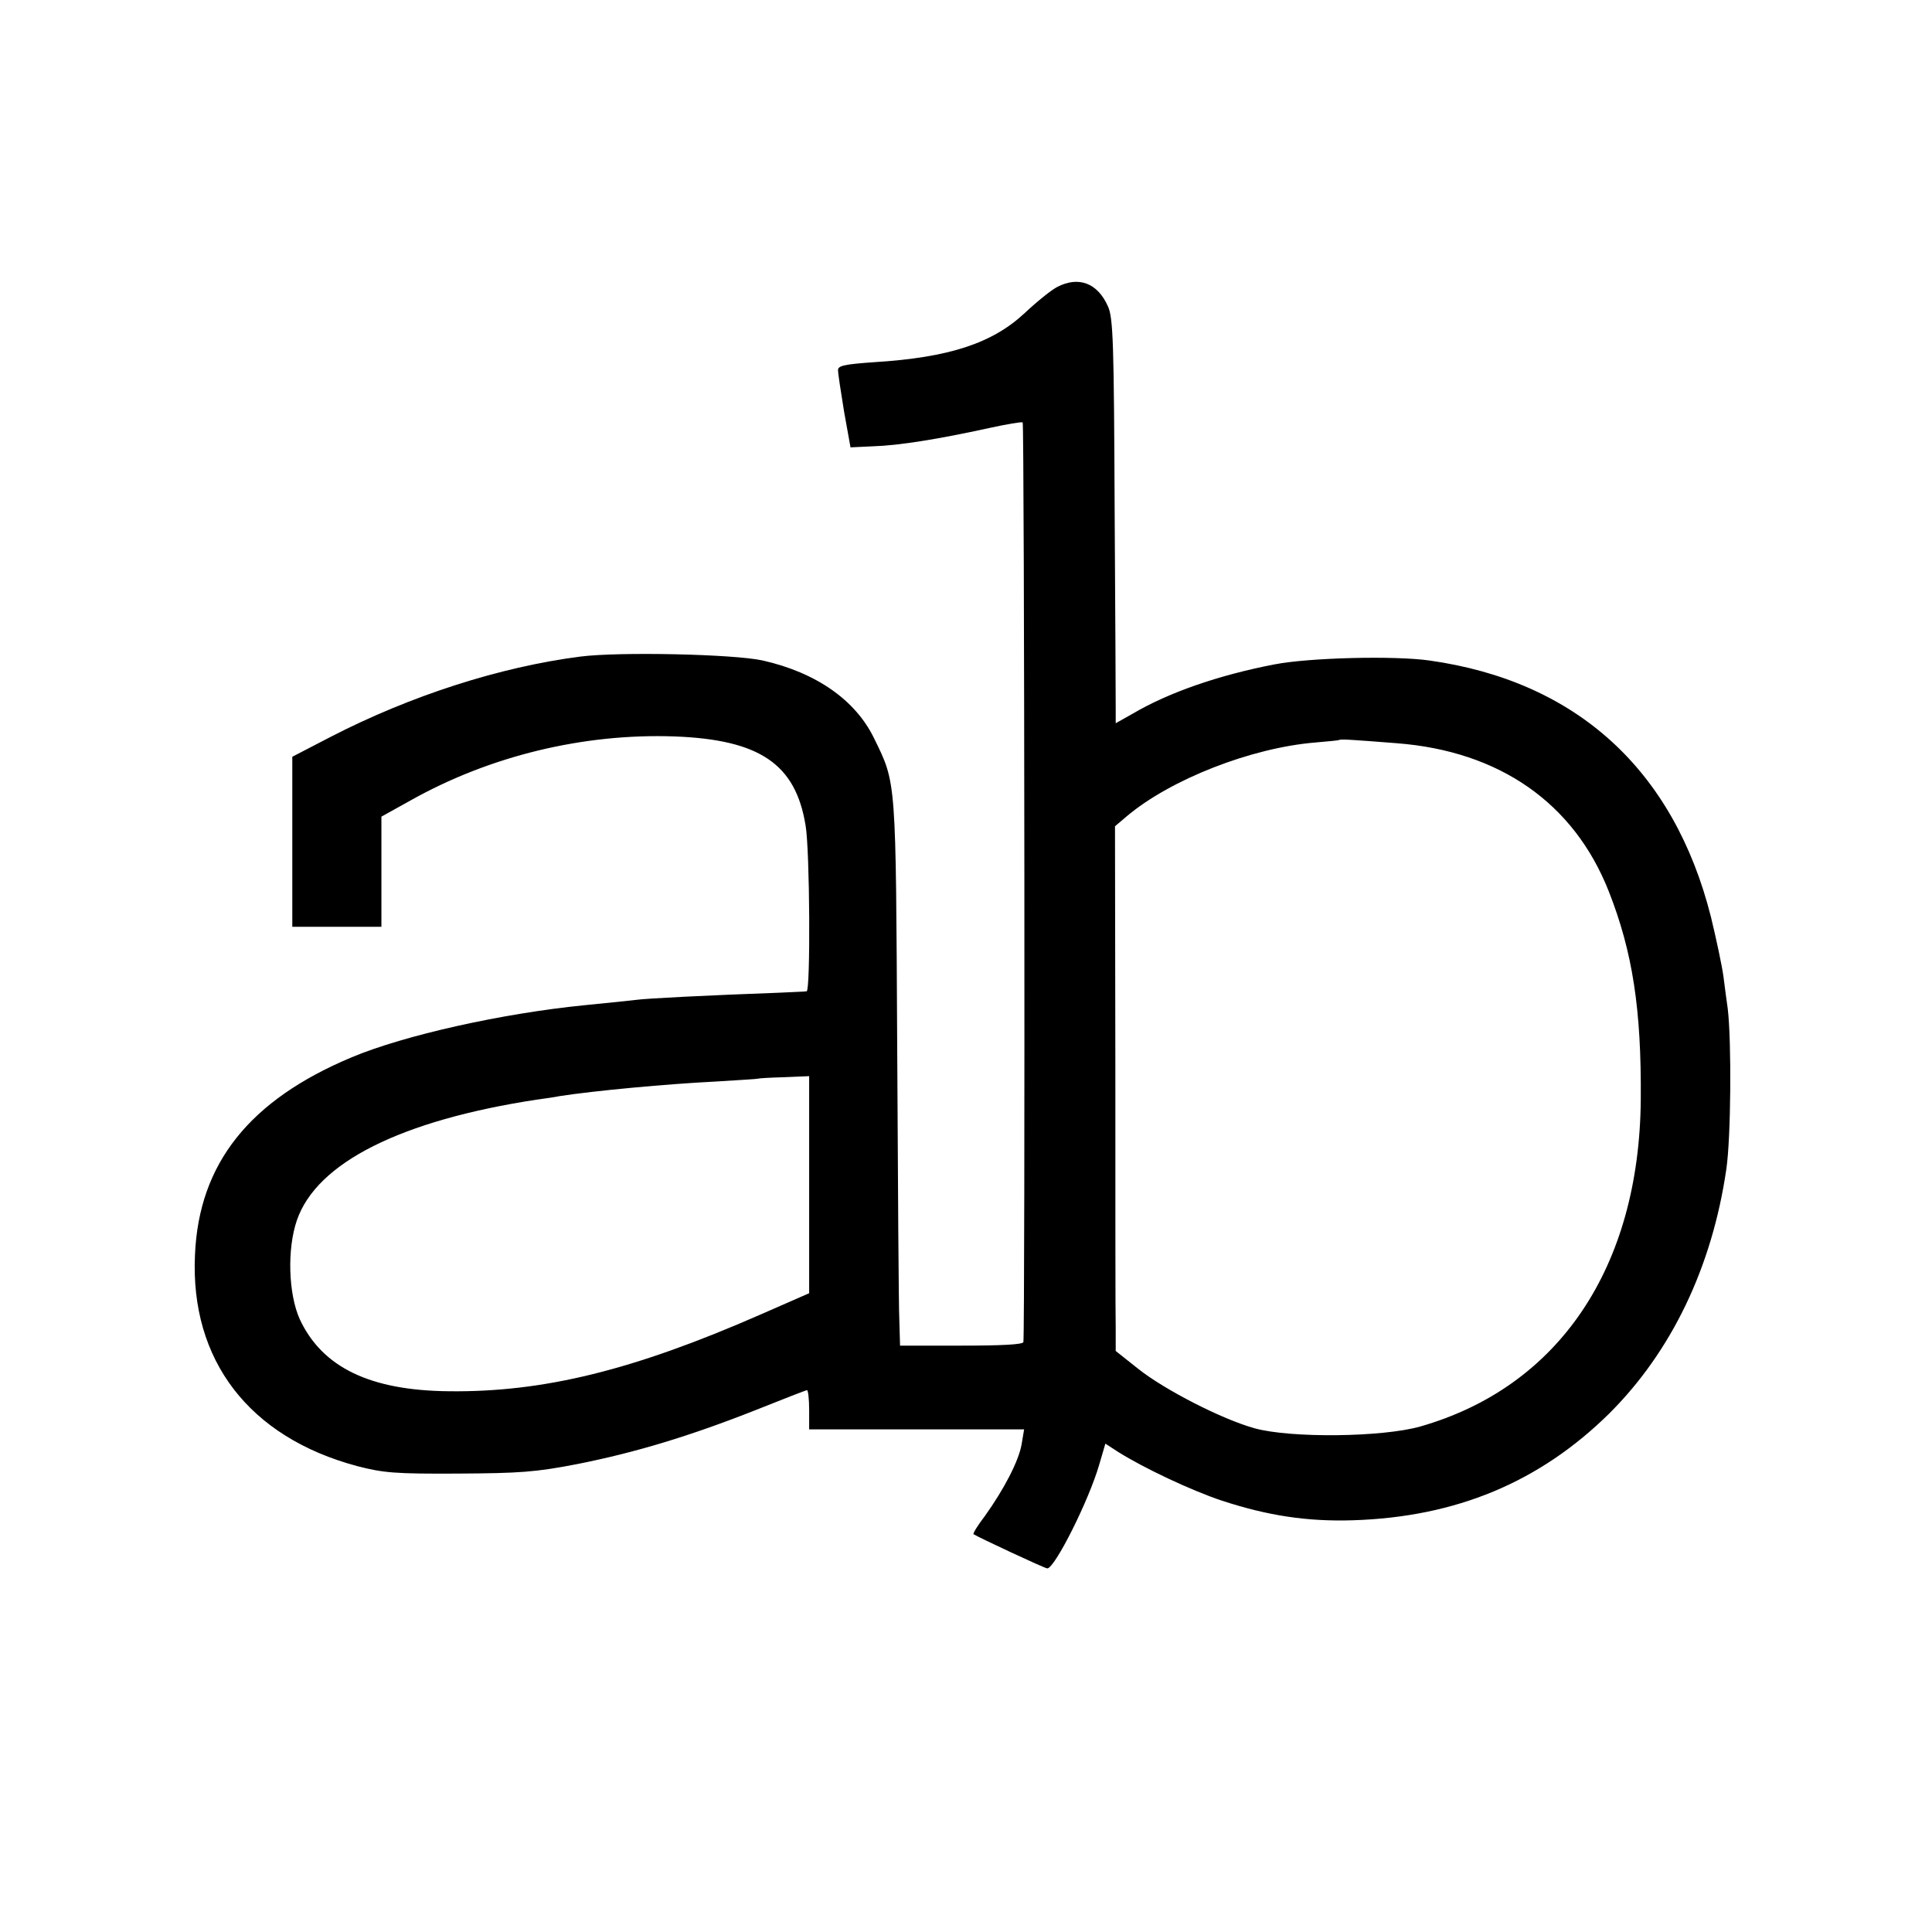 <?xml version="1.0" standalone="no"?>
<!DOCTYPE svg PUBLIC "-//W3C//DTD SVG 20010904//EN"
 "http://www.w3.org/TR/2001/REC-SVG-20010904/DTD/svg10.dtd">
<svg version="1.0" xmlns="http://www.w3.org/2000/svg"
 width="542pt" height="542pt" viewBox="0 0 542 542"
 preserveAspectRatio="xMidYMid meet">
<g transform="translate(0,542) scale(0.1,-0.1)"
fill="#000000" stroke="none">
<path d="M2966 4615 c-16 -8 -57 -41 -91 -73 -91 -85 -212 -125 -422 -138 -85
-6 -103 -10 -102 -23 0 -9 8 -61 17 -116 l18 -100 64 3 c70 2 183 20 324 51
50 11 92 18 95 16 5 -2 7 -2544 2 -2580 -1 -7 -63 -10 -173 -10 l-173 0 -2 70
c-2 39 -4 383 -6 765 -4 760 -2 740 -65 869 -52 107 -162 184 -312 218 -81 18
-403 25 -512 11 -226 -29 -477 -110 -700 -225 l-108 -56 0 -239 0 -238 125 0
125 0 0 154 0 155 81 45 c222 125 485 189 741 180 239 -9 340 -77 368 -250 12
-69 14 -463 3 -465 -5 -1 -39 -2 -78 -4 -193 -7 -373 -16 -400 -20 -17 -2 -82
-9 -145 -15 -231 -23 -505 -84 -653 -146 -287 -120 -429 -298 -440 -554 -14
-296 152 -512 455 -593 73 -19 107 -22 283 -21 173 1 218 4 336 27 161 32 314
78 501 152 75 30 139 55 142 55 3 0 6 -25 6 -55 l0 -55 301 0 302 0 -7 -42
c-8 -46 -48 -124 -103 -201 -20 -26 -34 -49 -32 -51 14 -9 200 -96 207 -96 21
0 117 191 146 292 l17 58 37 -24 c72 -45 203 -107 290 -136 128 -42 239 -59
367 -55 290 9 524 107 719 299 175 174 289 411 329 686 13 88 15 356 4 450 -3
19 -8 60 -12 90 -4 30 -20 105 -35 167 -104 413 -377 662 -790 720 -99 14
-338 8 -435 -11 -156 -30 -297 -79 -397 -138 l-48 -27 0 32 c0 17 -1 273 -3
567 -2 469 -4 539 -19 571 -29 65 -82 85 -142 54z m952 -1280 c288 -22 497
-167 595 -415 67 -170 92 -331 90 -585 -4 -471 -230 -806 -619 -917 -106 -30
-362 -33 -464 -5 -91 25 -253 108 -327 167 l-63 50 0 63 c-1 34 -1 365 -1 735
l-1 674 33 28 c122 103 348 192 529 207 36 3 66 6 67 7 3 3 33 1 161 -9z
m-1648 -1239 l0 -304 -137 -60 c-356 -156 -608 -218 -873 -215 -222 2 -356 67
-419 202 -32 71 -36 197 -8 278 56 162 293 280 672 338 22 3 51 7 65 10 97 15
299 34 440 41 63 4 116 7 117 8 1 1 34 3 72 4 l71 3 0 -305z"/>
</g>
</svg>
